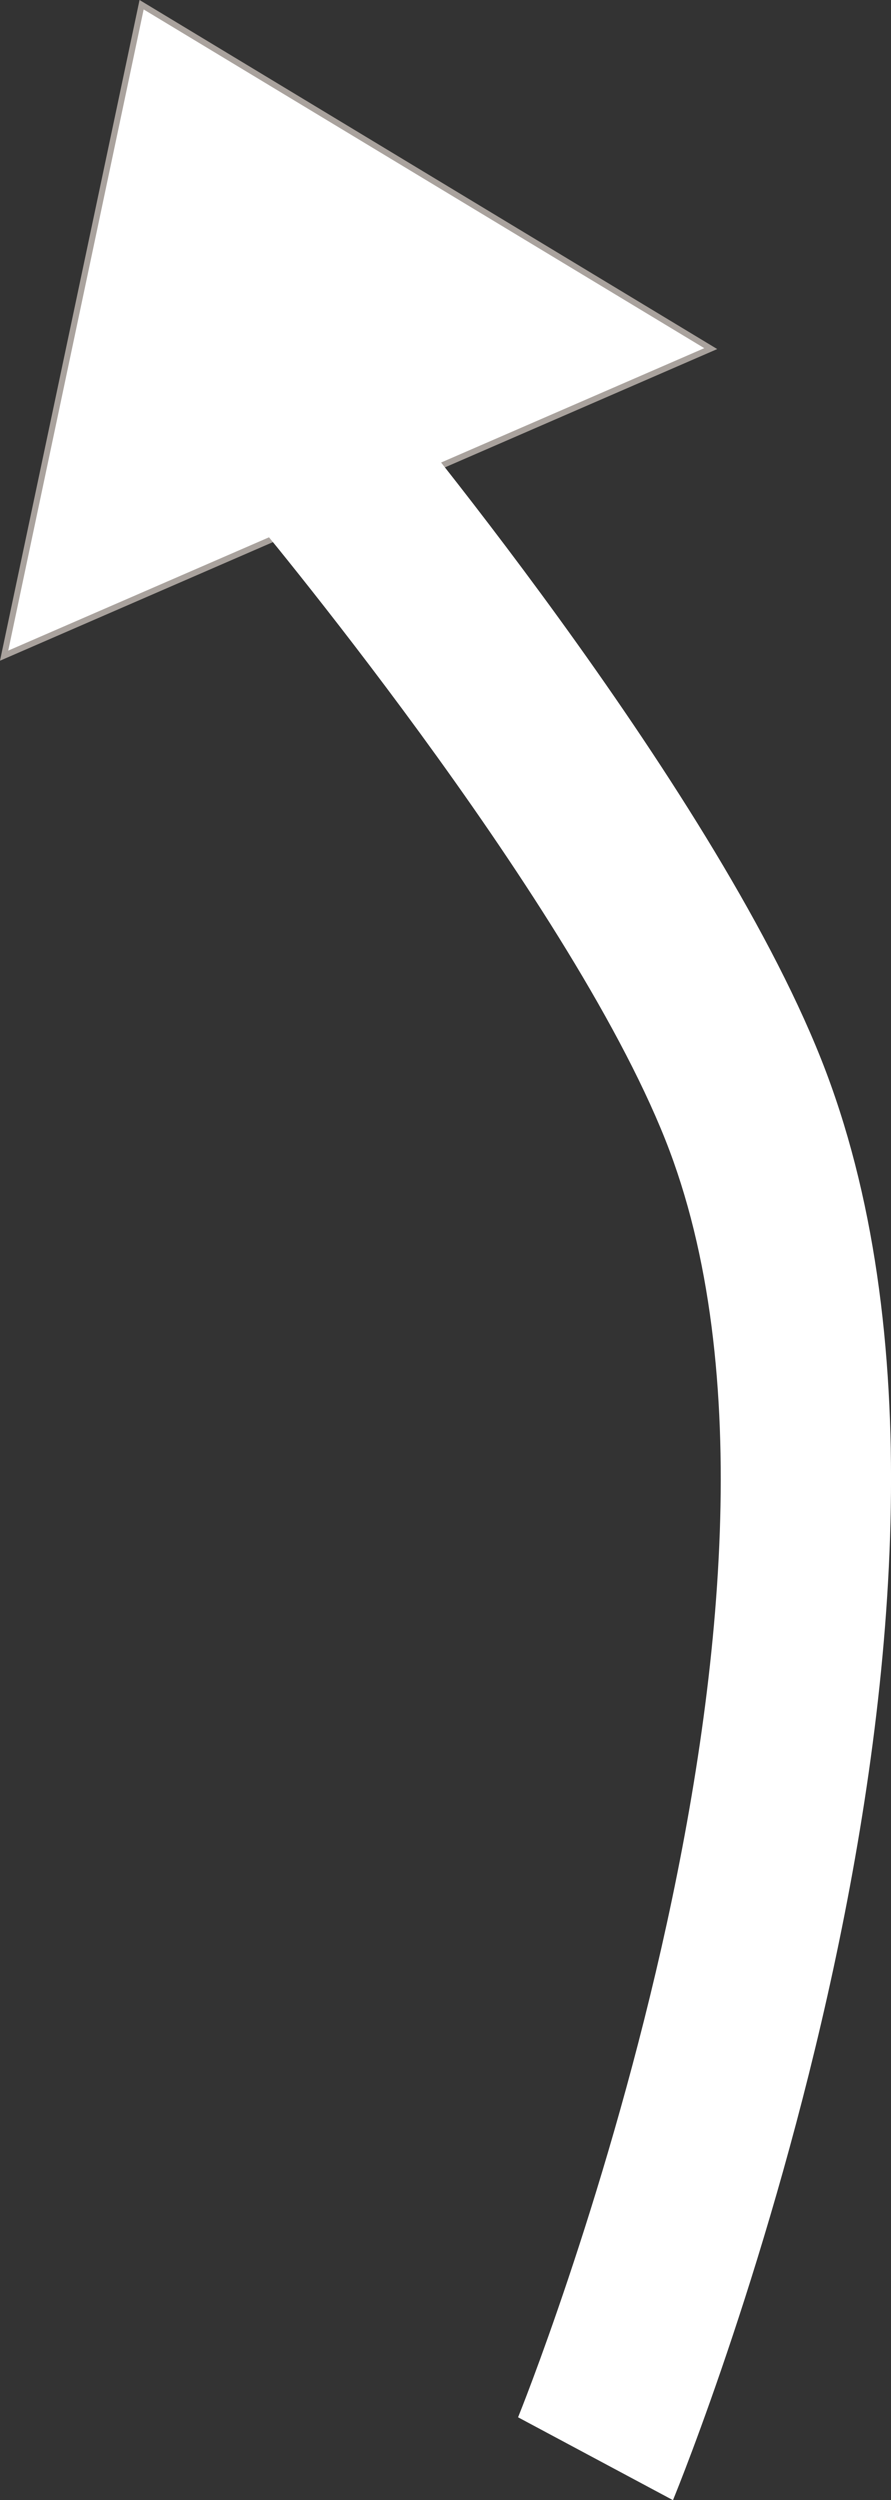 <?xml version="1.0" encoding="UTF-8"?>
<svg id="Layer_2" xmlns="http://www.w3.org/2000/svg" viewBox="0 0 149.16 418.21">
  <rect x="0" y="0" width="149.16" height="418.21" fill="#333333" stroke="none"/>
  <defs>
    <style>
      .cls-1 {
        fill: #fff;
      }

      .cls-2 {
        fill: #a9a29d;
      }
    </style>
  </defs>
  <g id="Layer_1-2" data-name="Layer_1">
    <g>
      <g>
        <path class="cls-1" d="M23.71.79l95.28,57.52c-19.64,8.53-39.28,17.05-58.92,25.58-19.79,8.59-39.59,17.19-59.38,25.78C8.36,73.38,16.04,37.09,23.71.79Z"/>
        <path class="cls-2" d="M0,110.52L23.36,0l96.71,58.39L0,110.52ZM24.05,1.58L1.38,108.83l116.52-50.59L24.05,1.58Z"/>
      </g>
      <path class="cls-1" d="M112.66,418.21l-25.93-13.86c.55-1.35,55.21-136.79,24.65-213.7-16.43-41.35-69.61-104.76-70.15-105.4l20.63-22.67c2.32,2.76,57.12,68.09,75.59,114.56,36.02,90.64-22.29,234.97-24.79,241.07Z"/>
    </g>
  </g>
</svg>